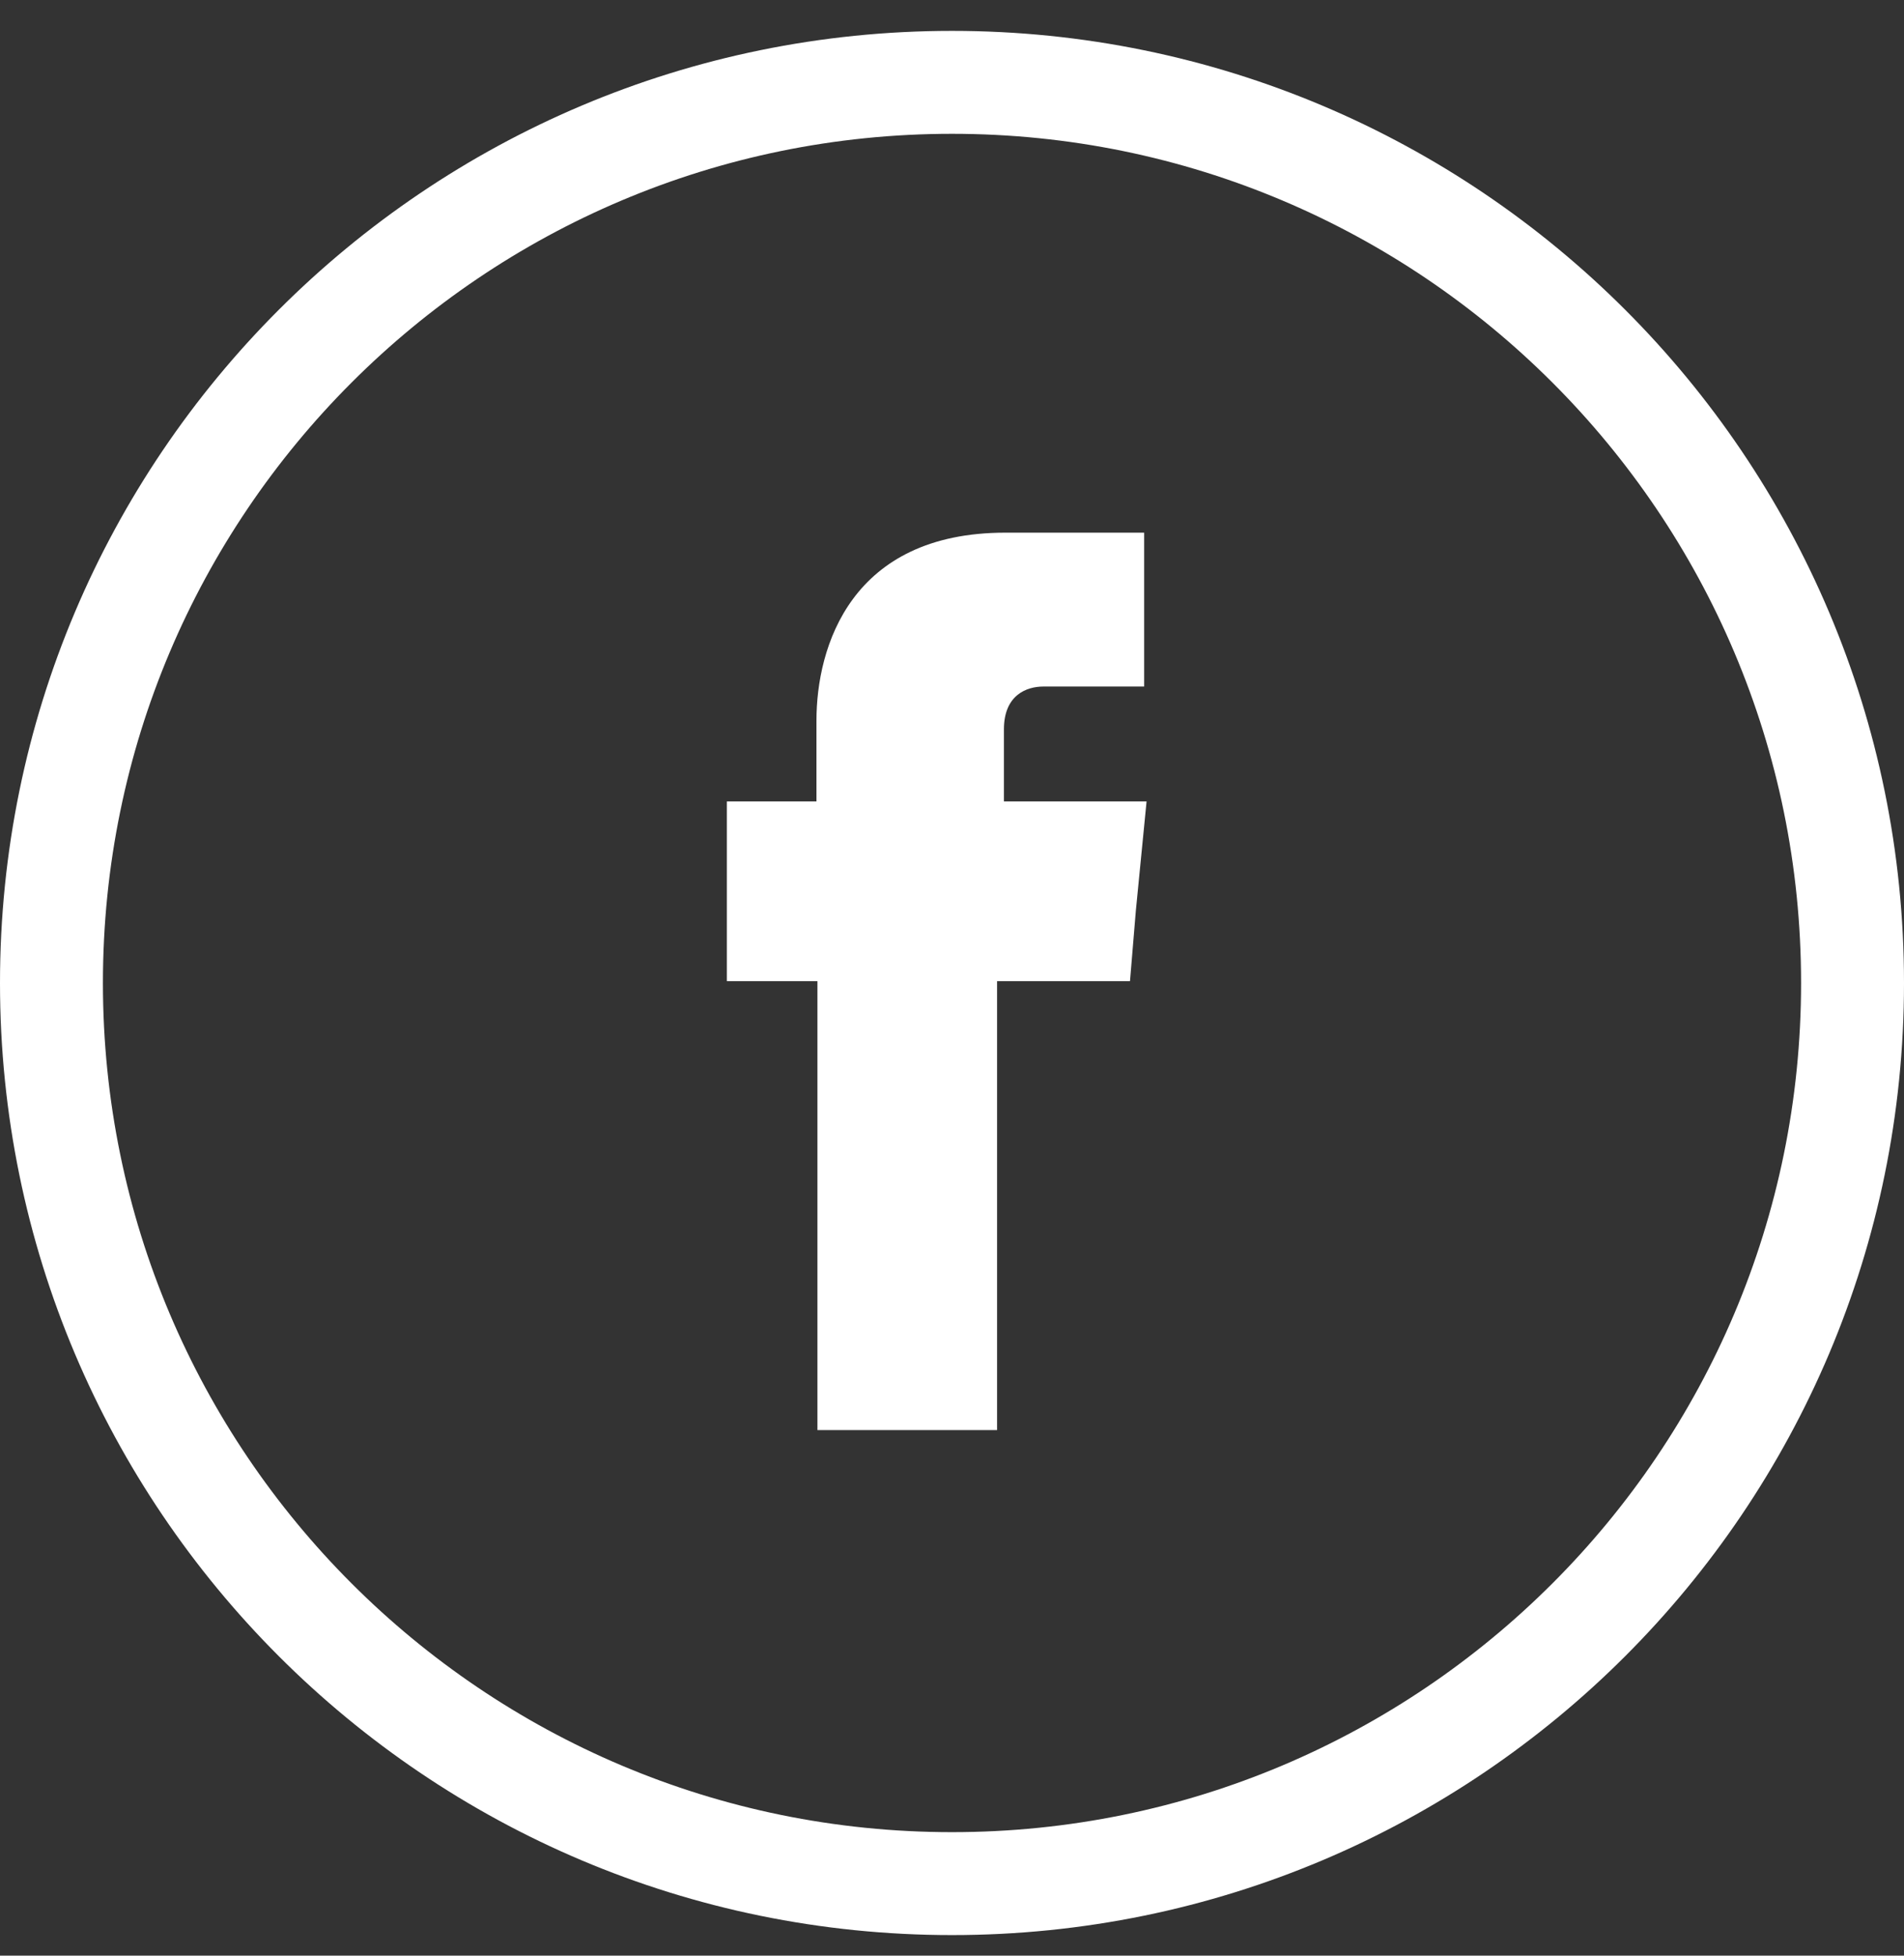 <svg width="37" height="38" viewBox="0 0 37 38" fill="none" xmlns="http://www.w3.org/2000/svg">
<rect x="0" y="0" width="37" height="38" fill="#333333" stroke="none"/>
<path fill-rule="evenodd" clip-rule="evenodd" d="M19.509 15.573V14.172C19.509 13.501 19.953 13.34 20.275 13.34H22.234V10.35H19.537C16.538 10.35 15.866 12.564 15.866 14.002V15.573H14.125V17.683V19.064H15.885V27.788H19.376V19.064H21.959L22.073 17.692L22.281 15.573H19.509Z" fill="#FFFFFF"/>
<path fill-rule="evenodd" clip-rule="evenodd" d="M18.5 36.6C28.165 36.6 36 28.765 36 19.1C36 9.435 28.165 1.6 18.5 1.6C8.835 1.6 1 9.435 1 19.1C1 28.765 8.835 36.6 18.5 36.6Z" stroke="#FFFFFF" stroke-width="2"/>
</svg>
